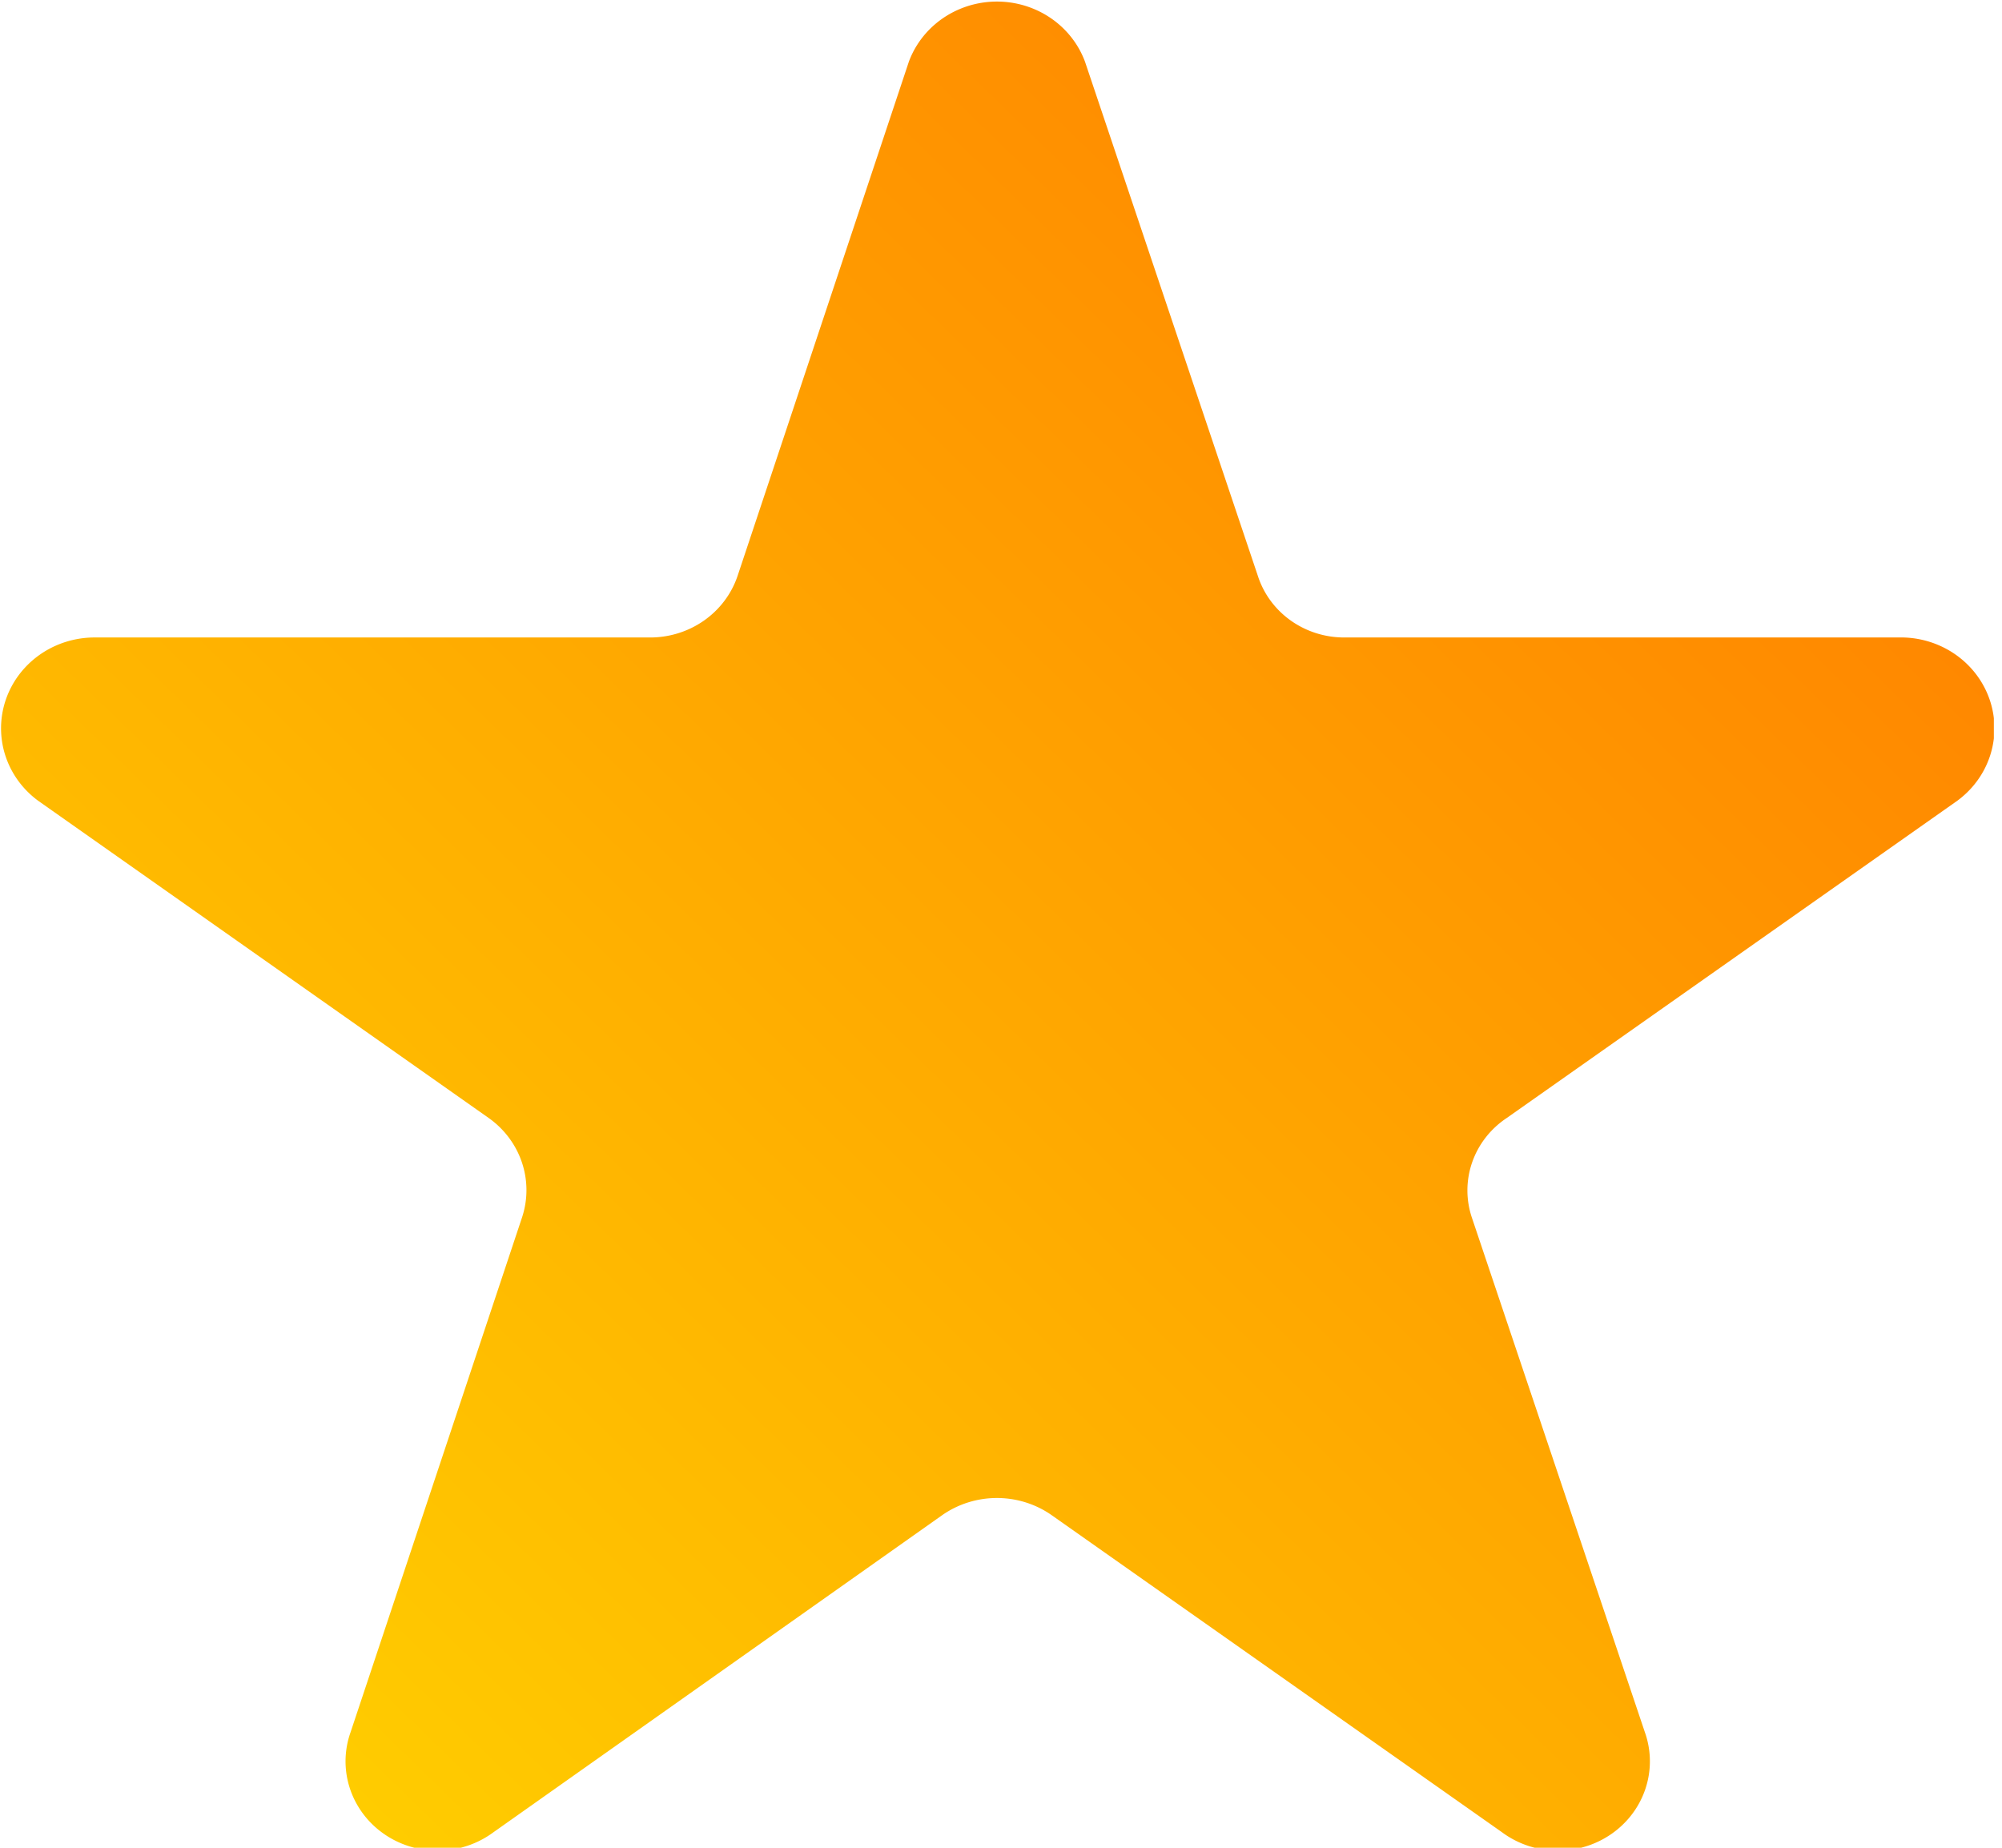 <svg xmlns="http://www.w3.org/2000/svg" xmlns:xlink="http://www.w3.org/1999/xlink" viewBox="0 0 13 12"><defs><style>.cls-1{fill:url(#Безымянный_градиент_107);}</style><linearGradient id="Безымянный_градиент_107" x1="1.89" y1="96.44" x2="10.68" y2="87.65" gradientTransform="translate(0 -85.06)" gradientUnits="userSpaceOnUse"><stop offset="0" stop-color="#fc0"/><stop offset="1" stop-color="#f80"/></linearGradient><symbol id="Rating_Star" data-name="Rating_Star" viewBox="0 0 12.57 12.02"><path class="cls-1" d="M6.84.4,7.93,3.74a.57.57,0,0,0,.55.4H12a.59.59,0,0,1,.34,1.06L9.5,7.26a.57.57,0,0,0-.22.65l1.09,3.34a.58.58,0,0,1-.9.65L6.63,9.84a.59.59,0,0,0-.69,0L3.11,11.9a.58.58,0,0,1-.9-.65L3.29,7.91a.58.58,0,0,0-.21-.65L.24,5.2A.59.59,0,0,1,.59,4.14h3.5a.58.58,0,0,0,.56-.4L5.73.4A.59.59,0,0,1,6.84.4Z"/></symbol></defs><title>Rating_Star</title><g id="Слой_2" data-name="Слой 2"><g id="Слой_1-2" data-name="Слой 1"><use width="12.57" height="12.02" transform="scale(1.03 1)" xlink:href="#Rating_Star"/></g></g></svg>